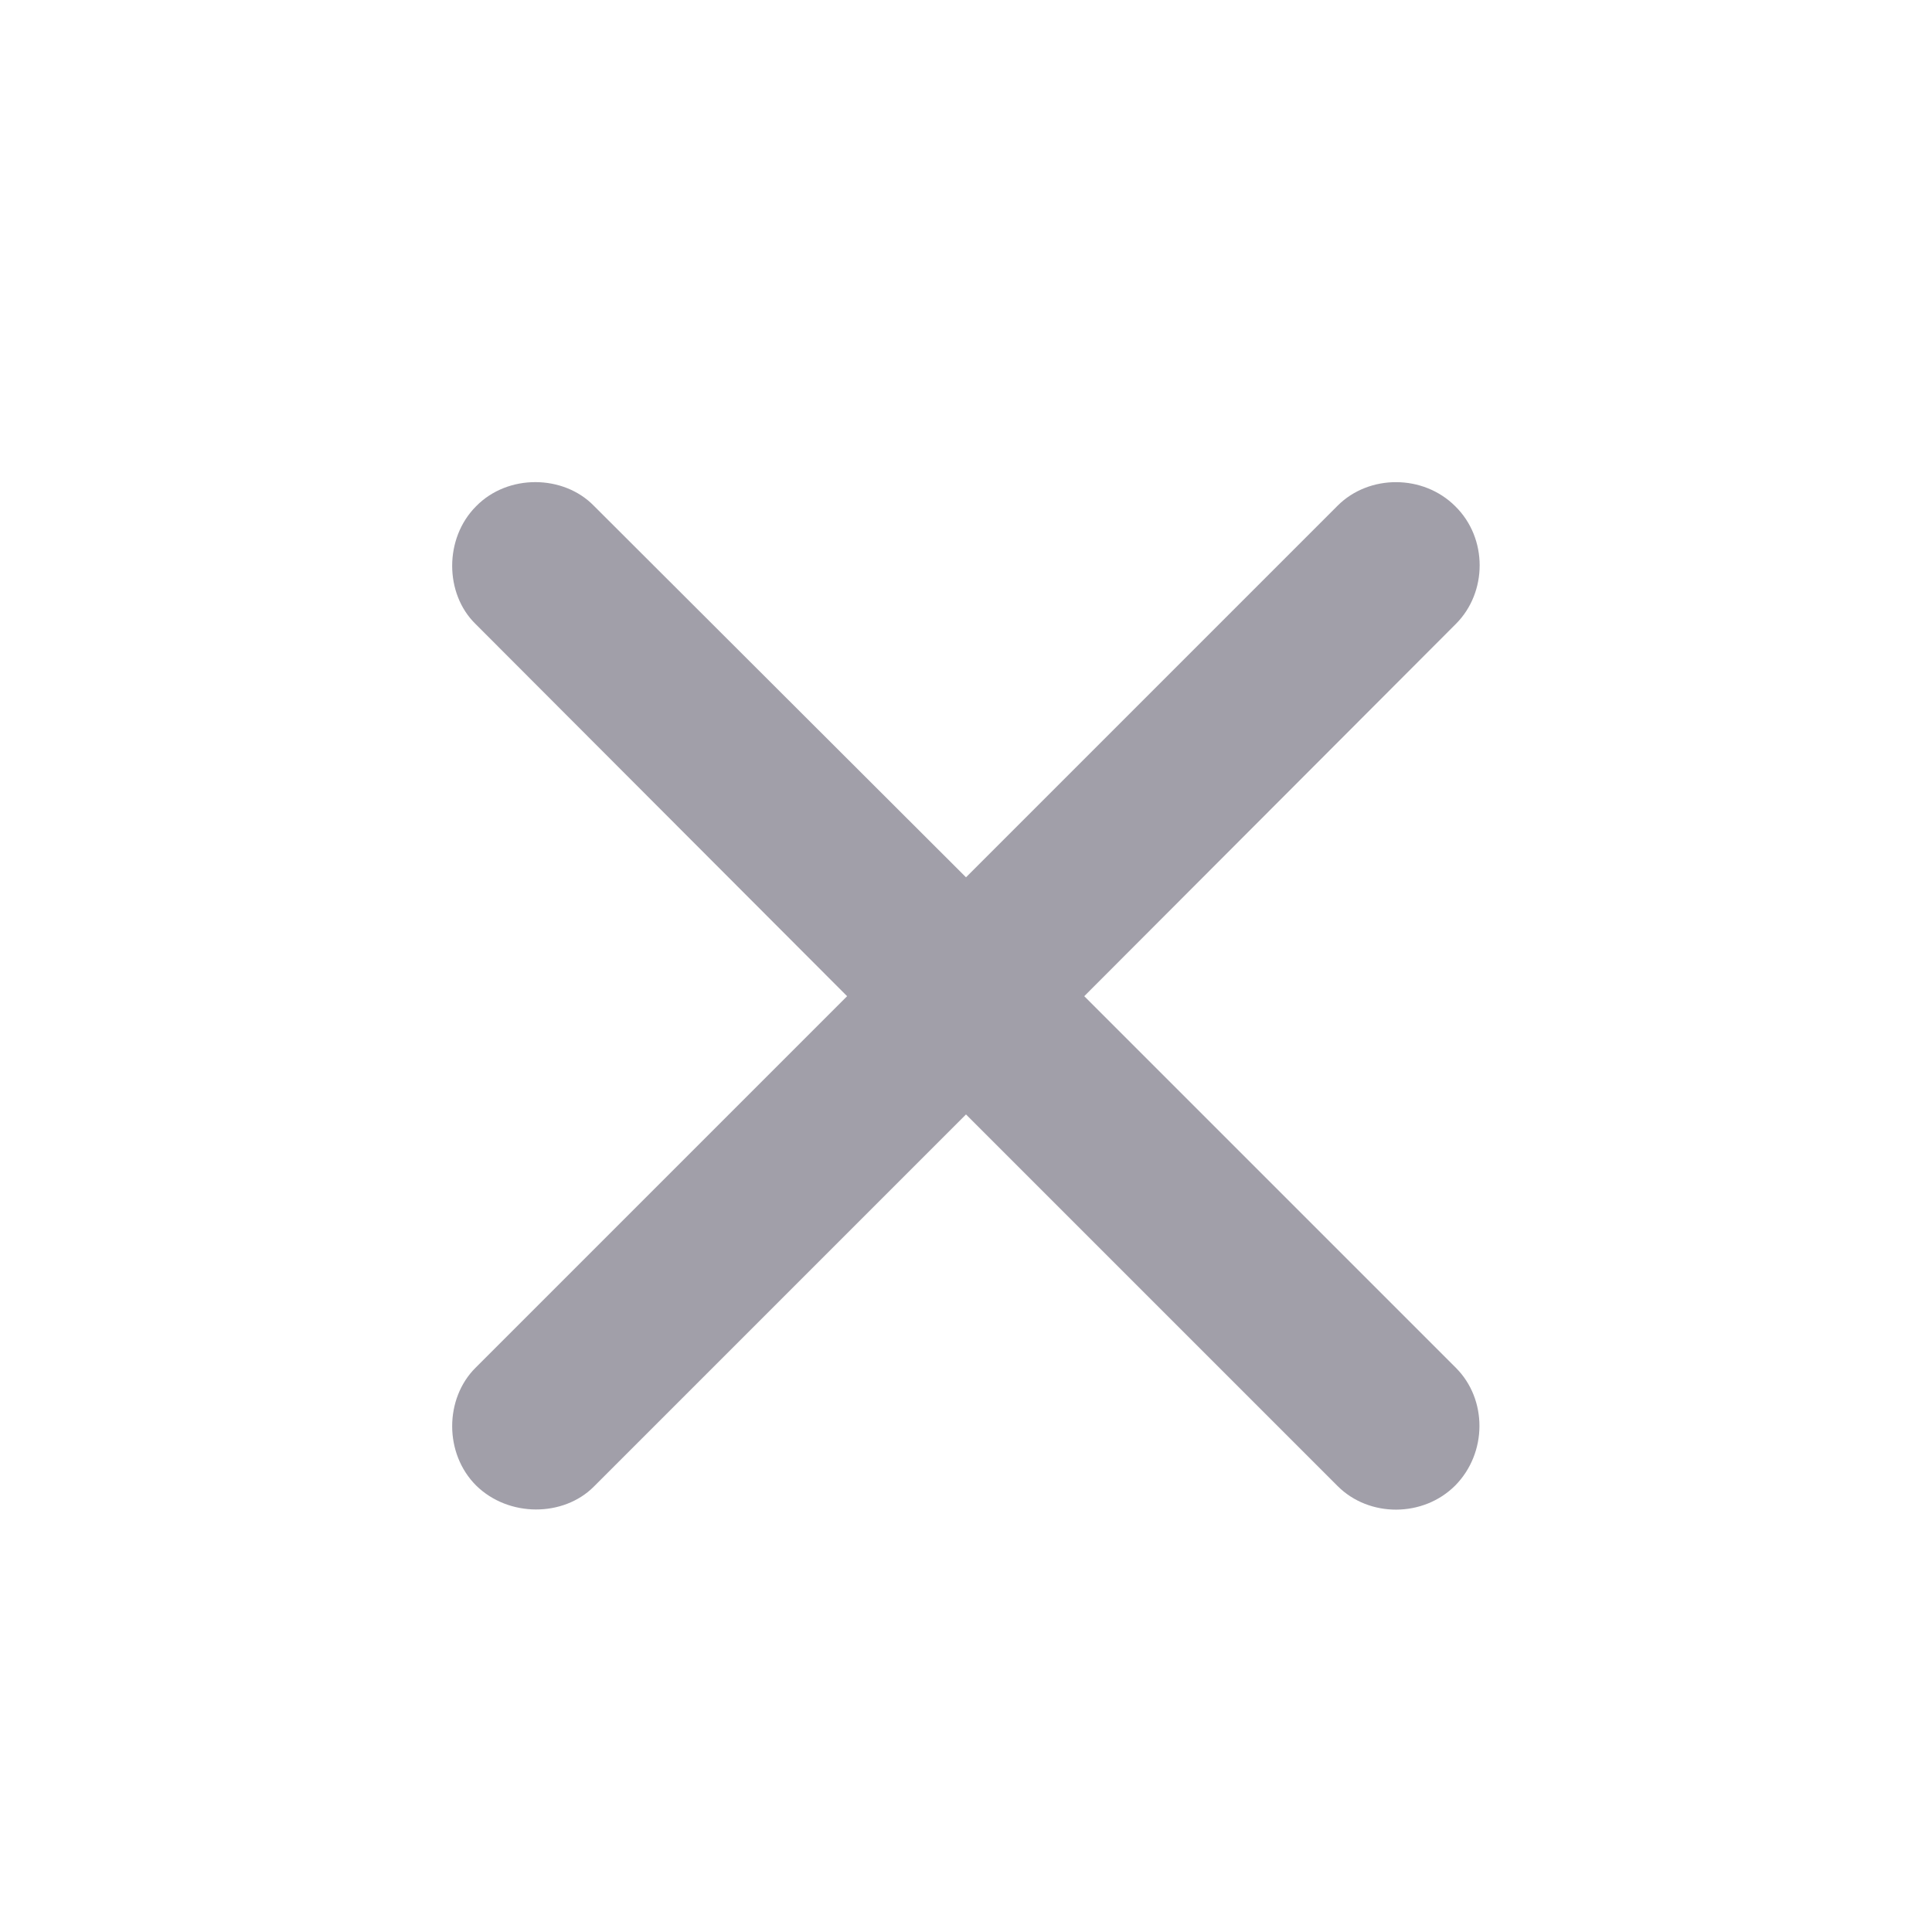 <svg width="24" height="24" viewBox="0 0 24 24" fill="none" xmlns="http://www.w3.org/2000/svg">
<path d="M18.078 18.453C18.477 18.047 18.477 17.383 18.086 16.992L13.469 12.375L18.086 7.75C18.477 7.359 18.484 6.688 18.078 6.289C17.68 5.891 17.008 5.891 16.617 6.281L12 10.898L7.375 6.281C7 5.898 6.312 5.883 5.914 6.289C5.516 6.688 5.523 7.375 5.906 7.75L10.523 12.375L5.906 16.992C5.523 17.375 5.516 18.055 5.914 18.453C6.32 18.852 7 18.844 7.375 18.469L12 13.844L16.617 18.461C17.008 18.852 17.68 18.852 18.078 18.453Z" fill="#141029" fill-opacity="0.4"/>
</svg>
